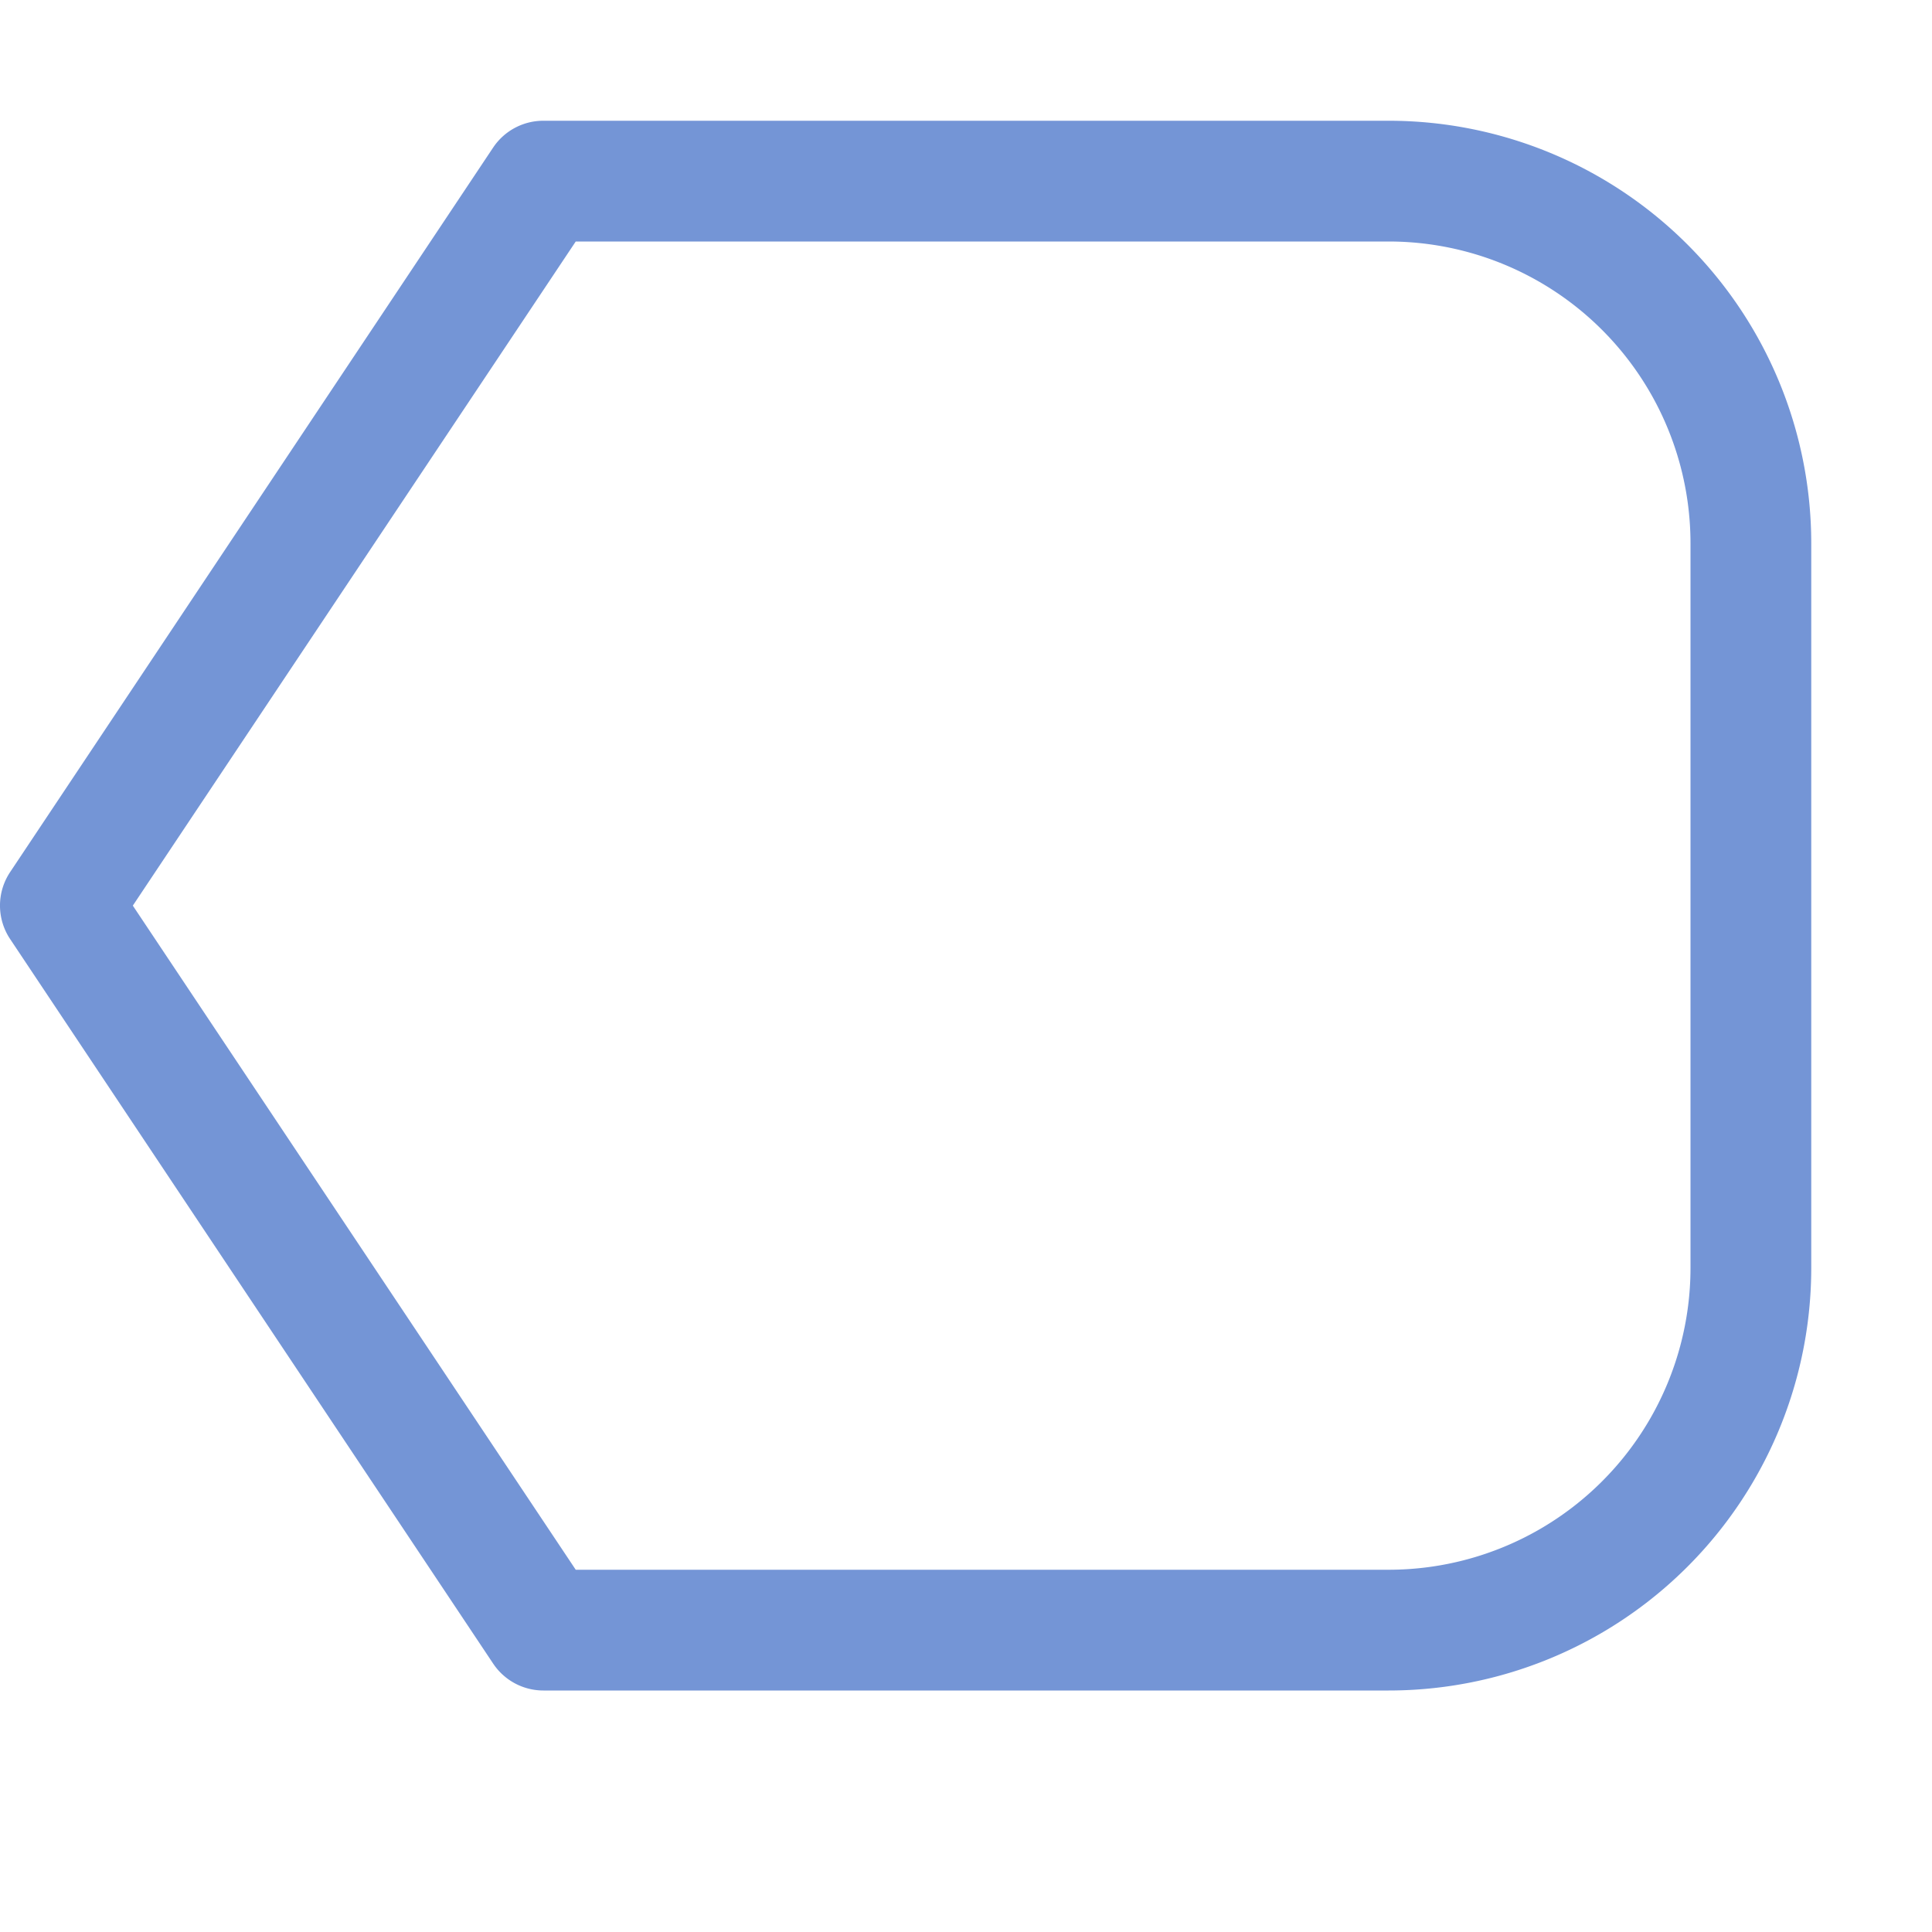 <svg xmlns="http://www.w3.org/2000/svg" viewBox="0 0 16 16"><defs><style type="text/css">.skinbase80{fill:#517bcc;fill-opacity:0.8;}</style></defs><title>流程图-显示</title><path class="skinbase80" d="M.084,7.777a.5.5,0,0,1,0-.555l4-6A.5.5,0,0,1,4.5,1h7A3.5,3.5,0,0,1,15,4.5v6A3.5,3.5,0,0,1,11.5,14h-7a.5.5,0,0,1-.416-.223ZM1.1,7.5,4.768,13H11.5A2.5,2.5,0,0,0,14,10.5v-6A2.5,2.5,0,0,0,11.5,2H4.768Z"/></svg>